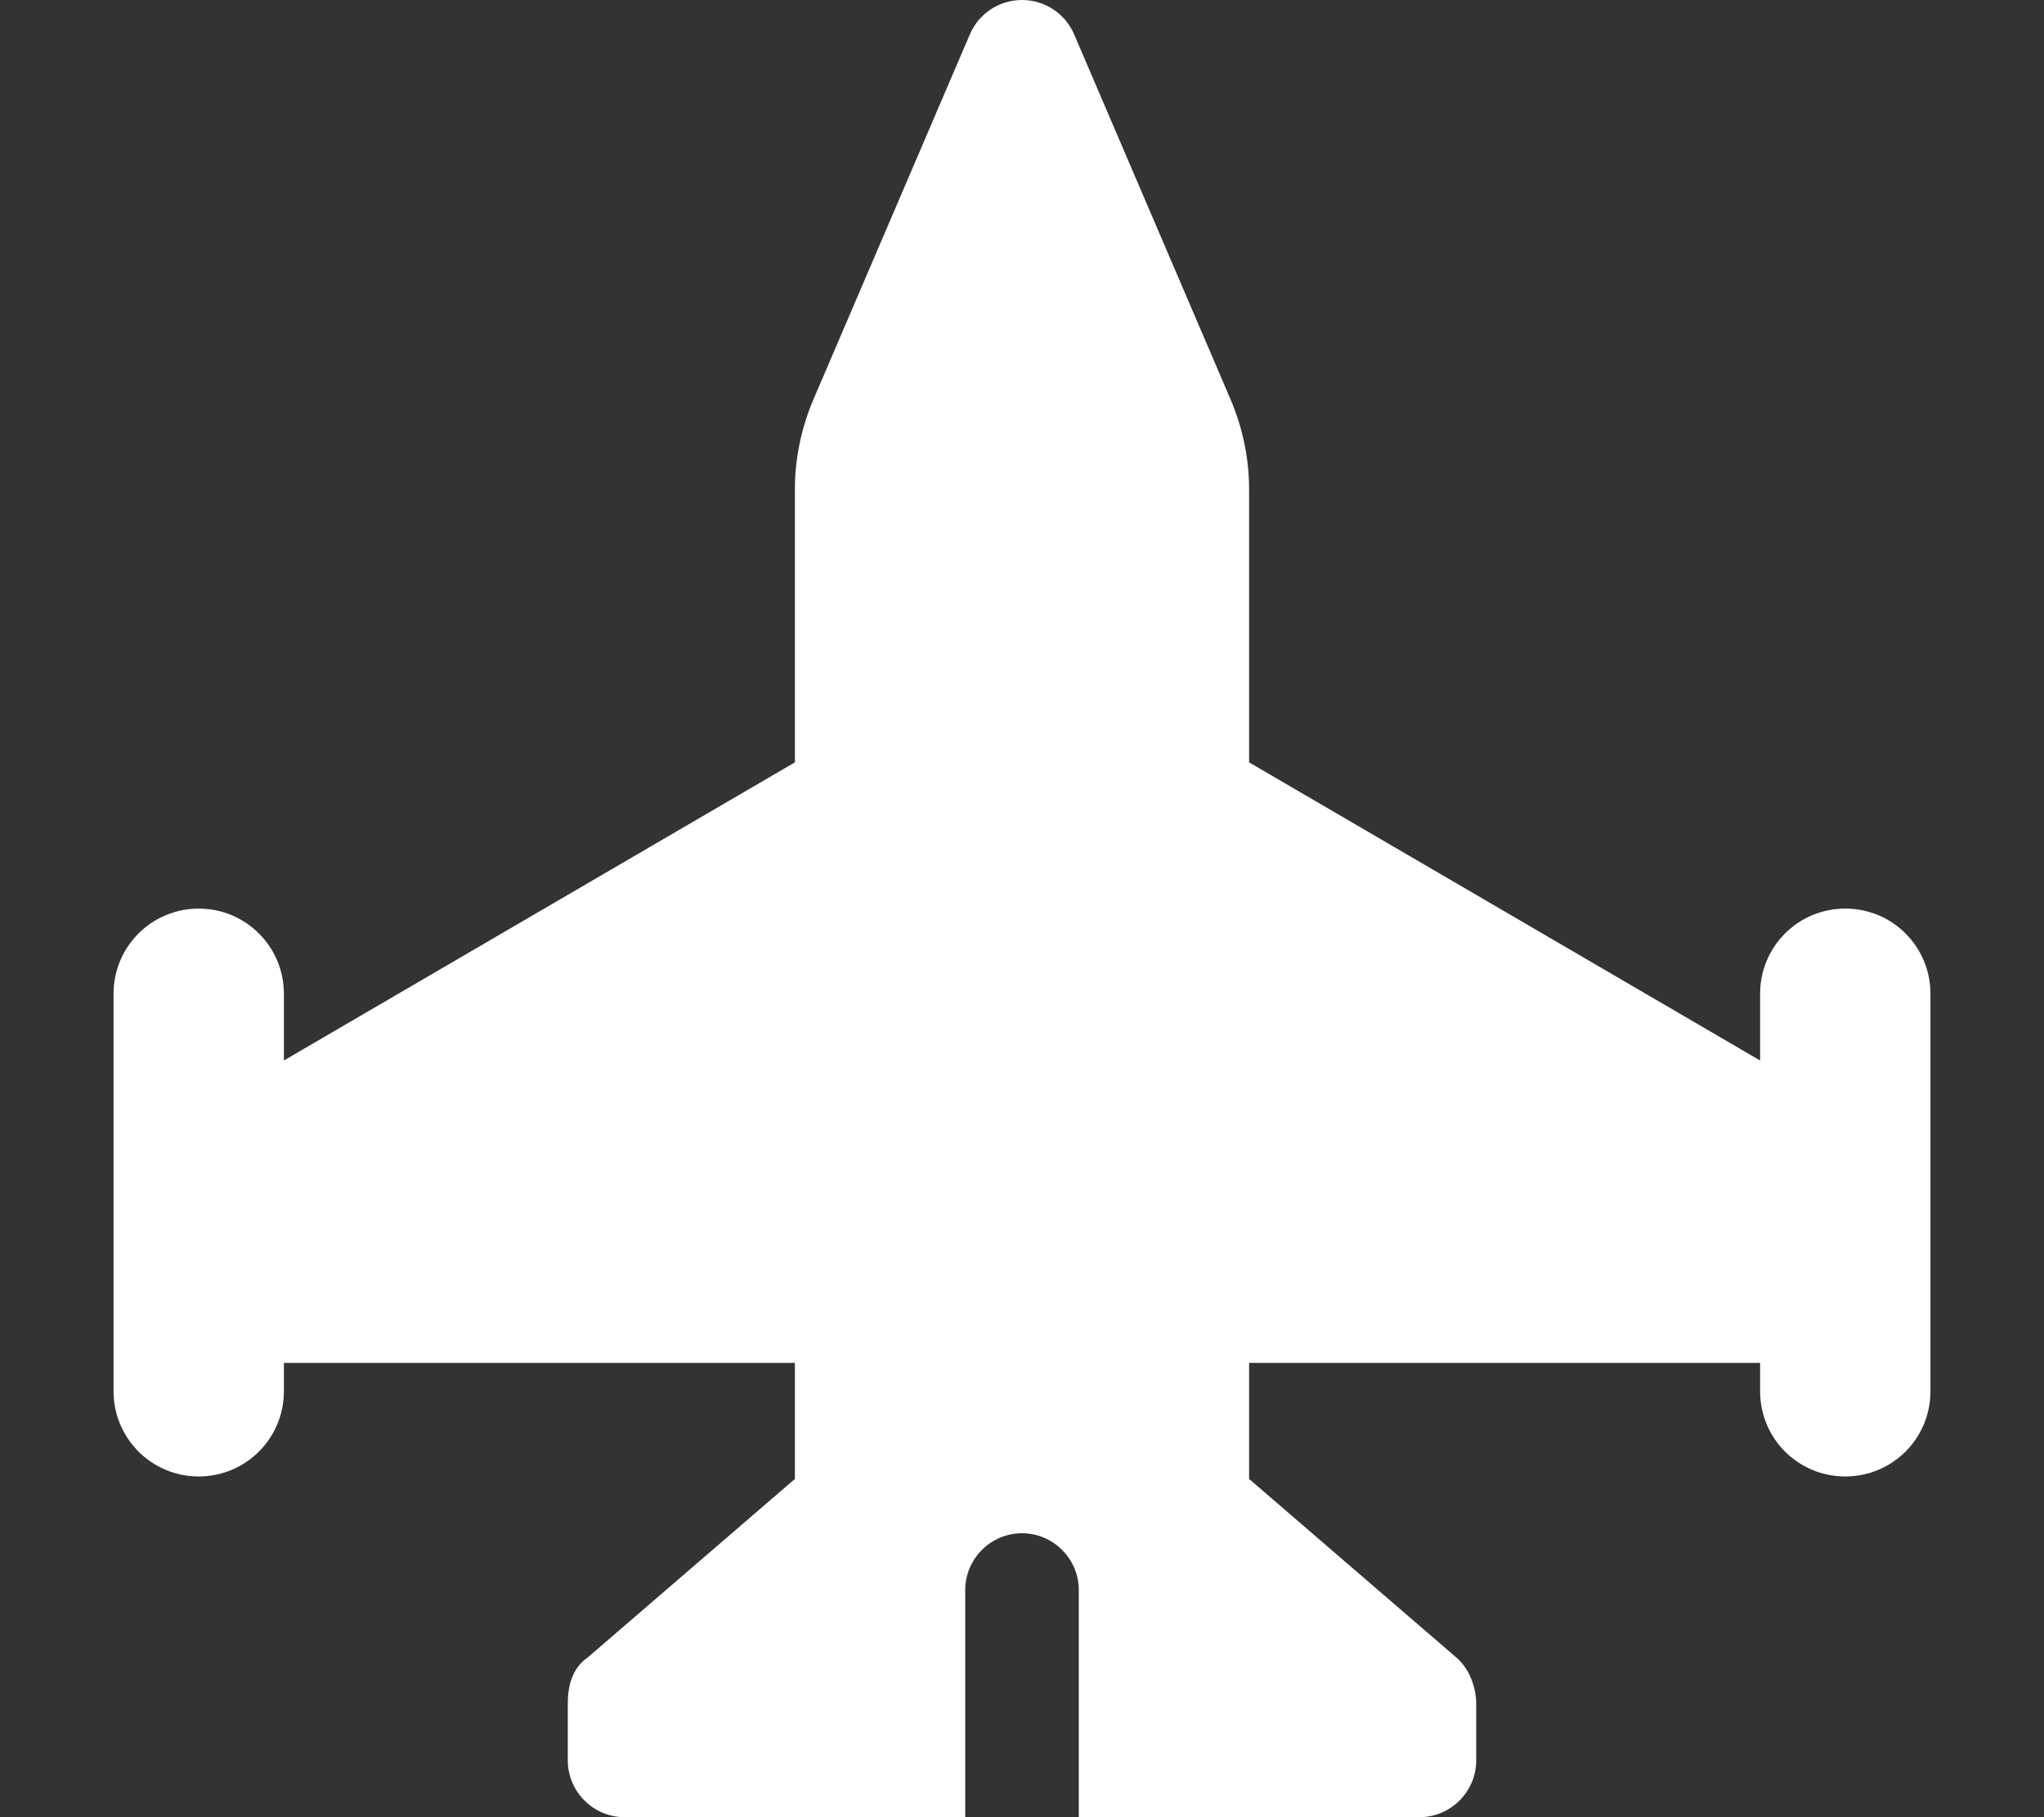 <svg xmlns="http://www.w3.org/2000/svg" viewBox="0 0 576 512"><rect x="0" y="0" width="576" height="512" fill="#333333" stroke="none"/><!--! Font Awesome Pro 6.1.1 by @fontawesome - https://fontawesome.com License - https://fontawesome.com/license (Commercial License) Copyright 2022 Fonticons, Inc. --><path fill="#ffffff" d="M346.8 112.6C350.2 120.6 352 129.2 352 137.9V214.8L496 298.8V280C496 266.7 506.7 256 520 256C533.3 256 544 266.7 544 280V392C544 405.3 533.3 416 520 416C506.7 416 496 405.3 496 392V384H352V416.7L410.5 467.1C414 470.1 416 475.4 416 480V496C416 504.8 408.8 512 400 512H304V448C304 439.2 296.8 432 288 432C279.2 432 272 439.2 272 448V512H176C167.2 512 160 504.8 160 496V480C160 475.4 161.1 470.1 165.5 467.1L224 416.7V384H80V392C80 405.3 69.25 416 56 416C42.75 416 32 405.3 32 392V280C32 266.7 42.75 256 56 256C69.25 256 80 266.7 80 280V298.8L224 214.8V137.9C224 129.2 225.8 120.6 229.2 112.6L273.3 9.697C275.8 3.814 281.6 0 288 0C294.4 0 300.2 3.814 302.7 9.697L346.8 112.6z"/></svg>